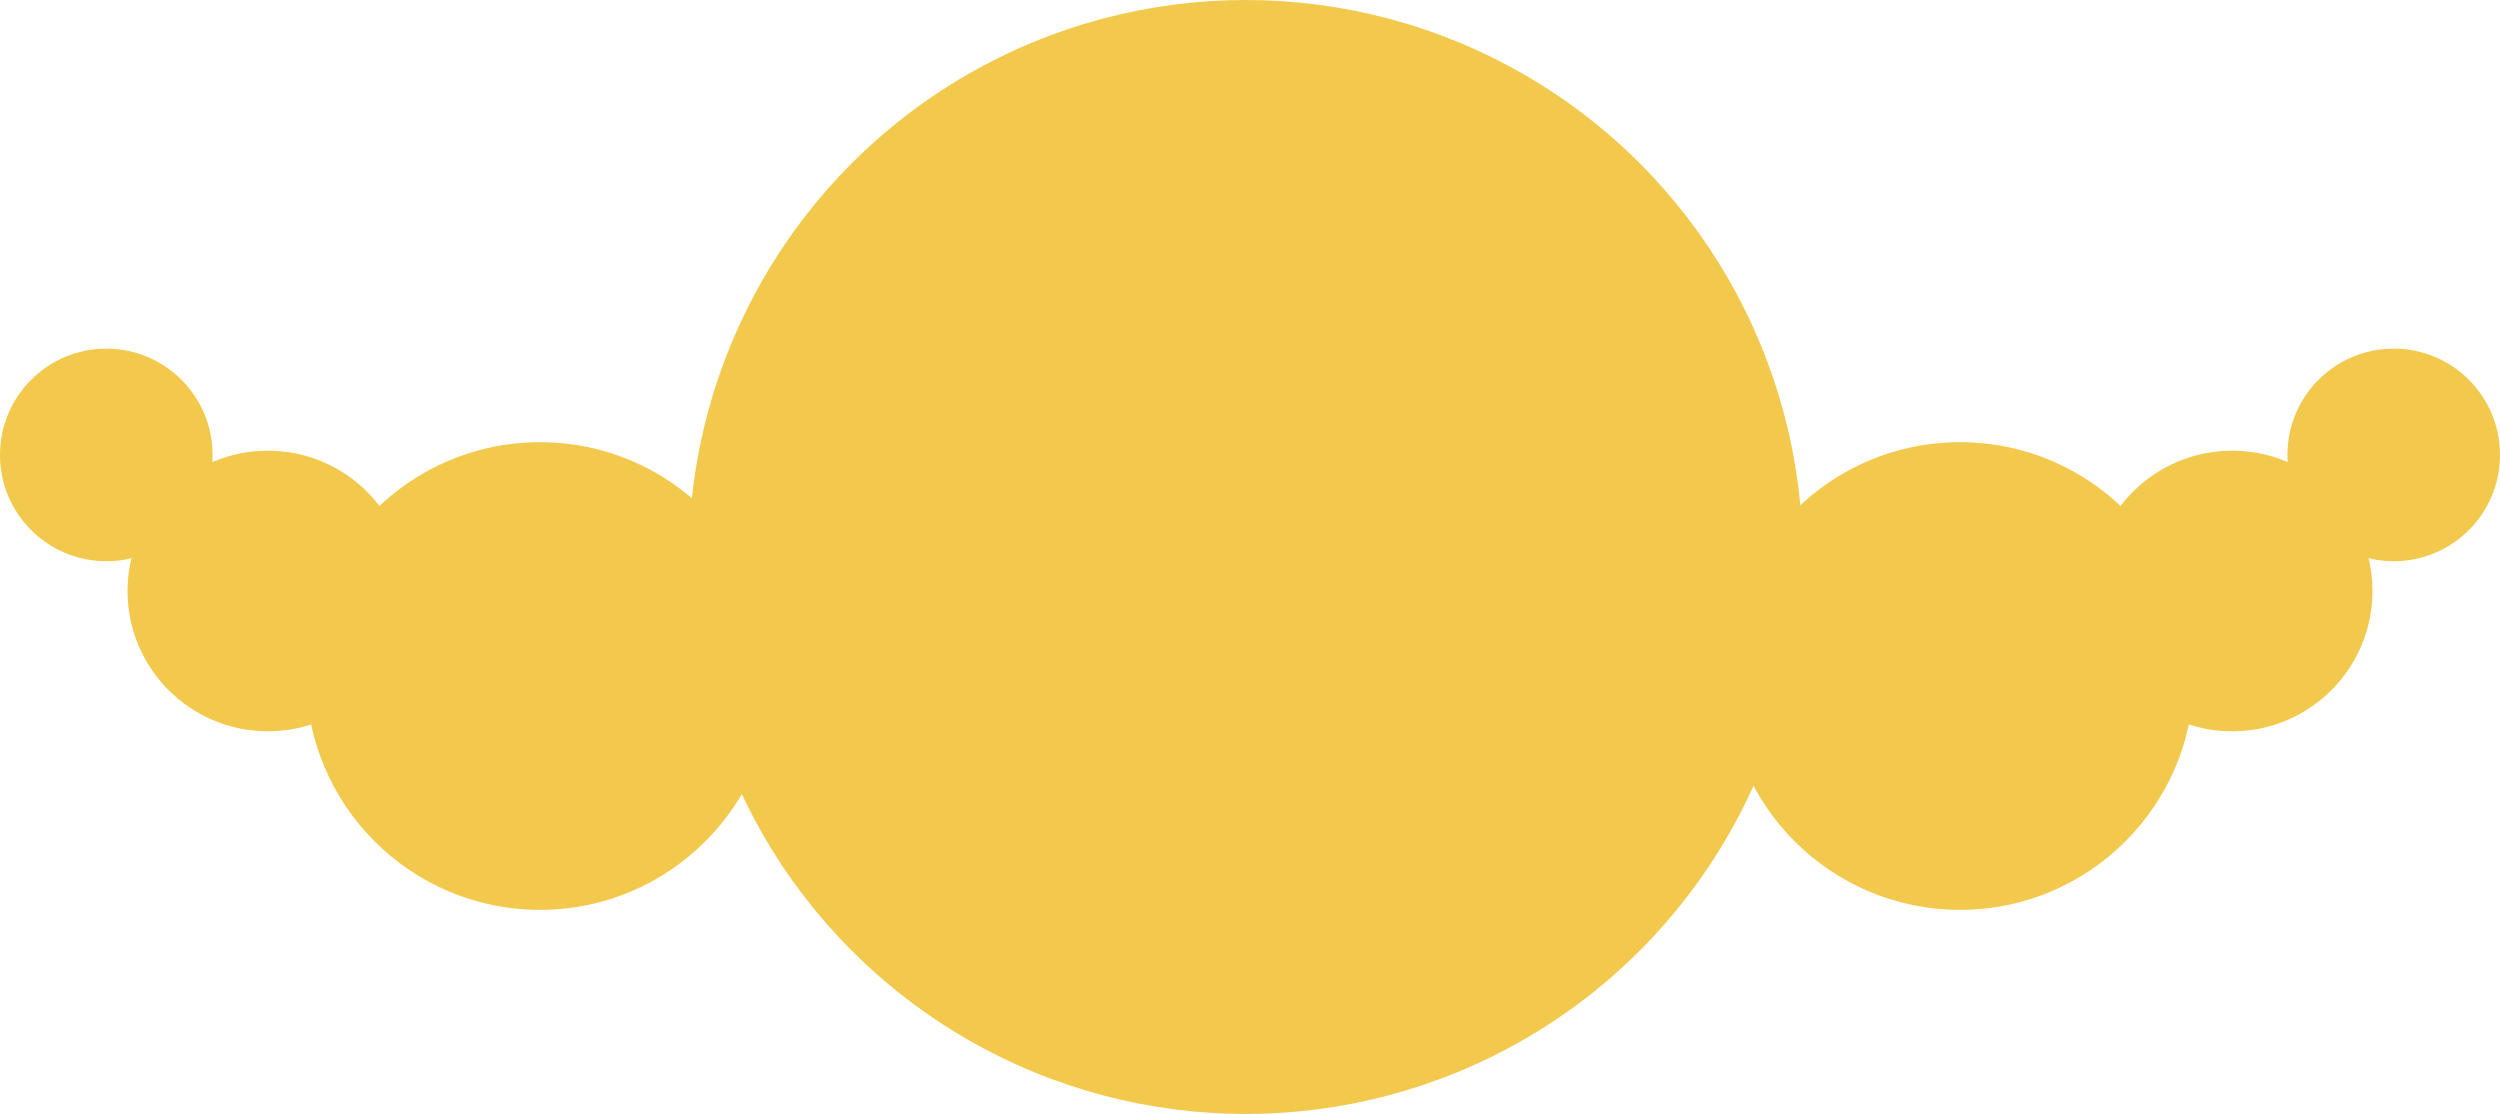 <svg width="294" height="131" viewBox="0 0 294 131" fill="none" xmlns="http://www.w3.org/2000/svg">
<circle cx="146.5" cy="65.5" r="65.5" fill="#F2C94C"/>
<circle cx="230.5" cy="79.5" r="27.5" fill="#F2C94C"/>
<circle cx="262.5" cy="69.5" r="16.5" fill="#F2C94C"/>
<circle r="12.5" transform="matrix(1 0 0 -1 281.5 53.5)" fill="#F2C94C"/>
<circle r="27.5" transform="matrix(-1 0 0 1 63.5 79.5)" fill="#F2C94C"/>
<circle r="16.5" transform="matrix(-1 0 0 1 31.5 69.5)" fill="#F2C94C"/>
<circle cx="12.5" cy="53.5" r="12.5" transform="rotate(180 12.5 53.5)" fill="#F2C94C"/>
</svg>
